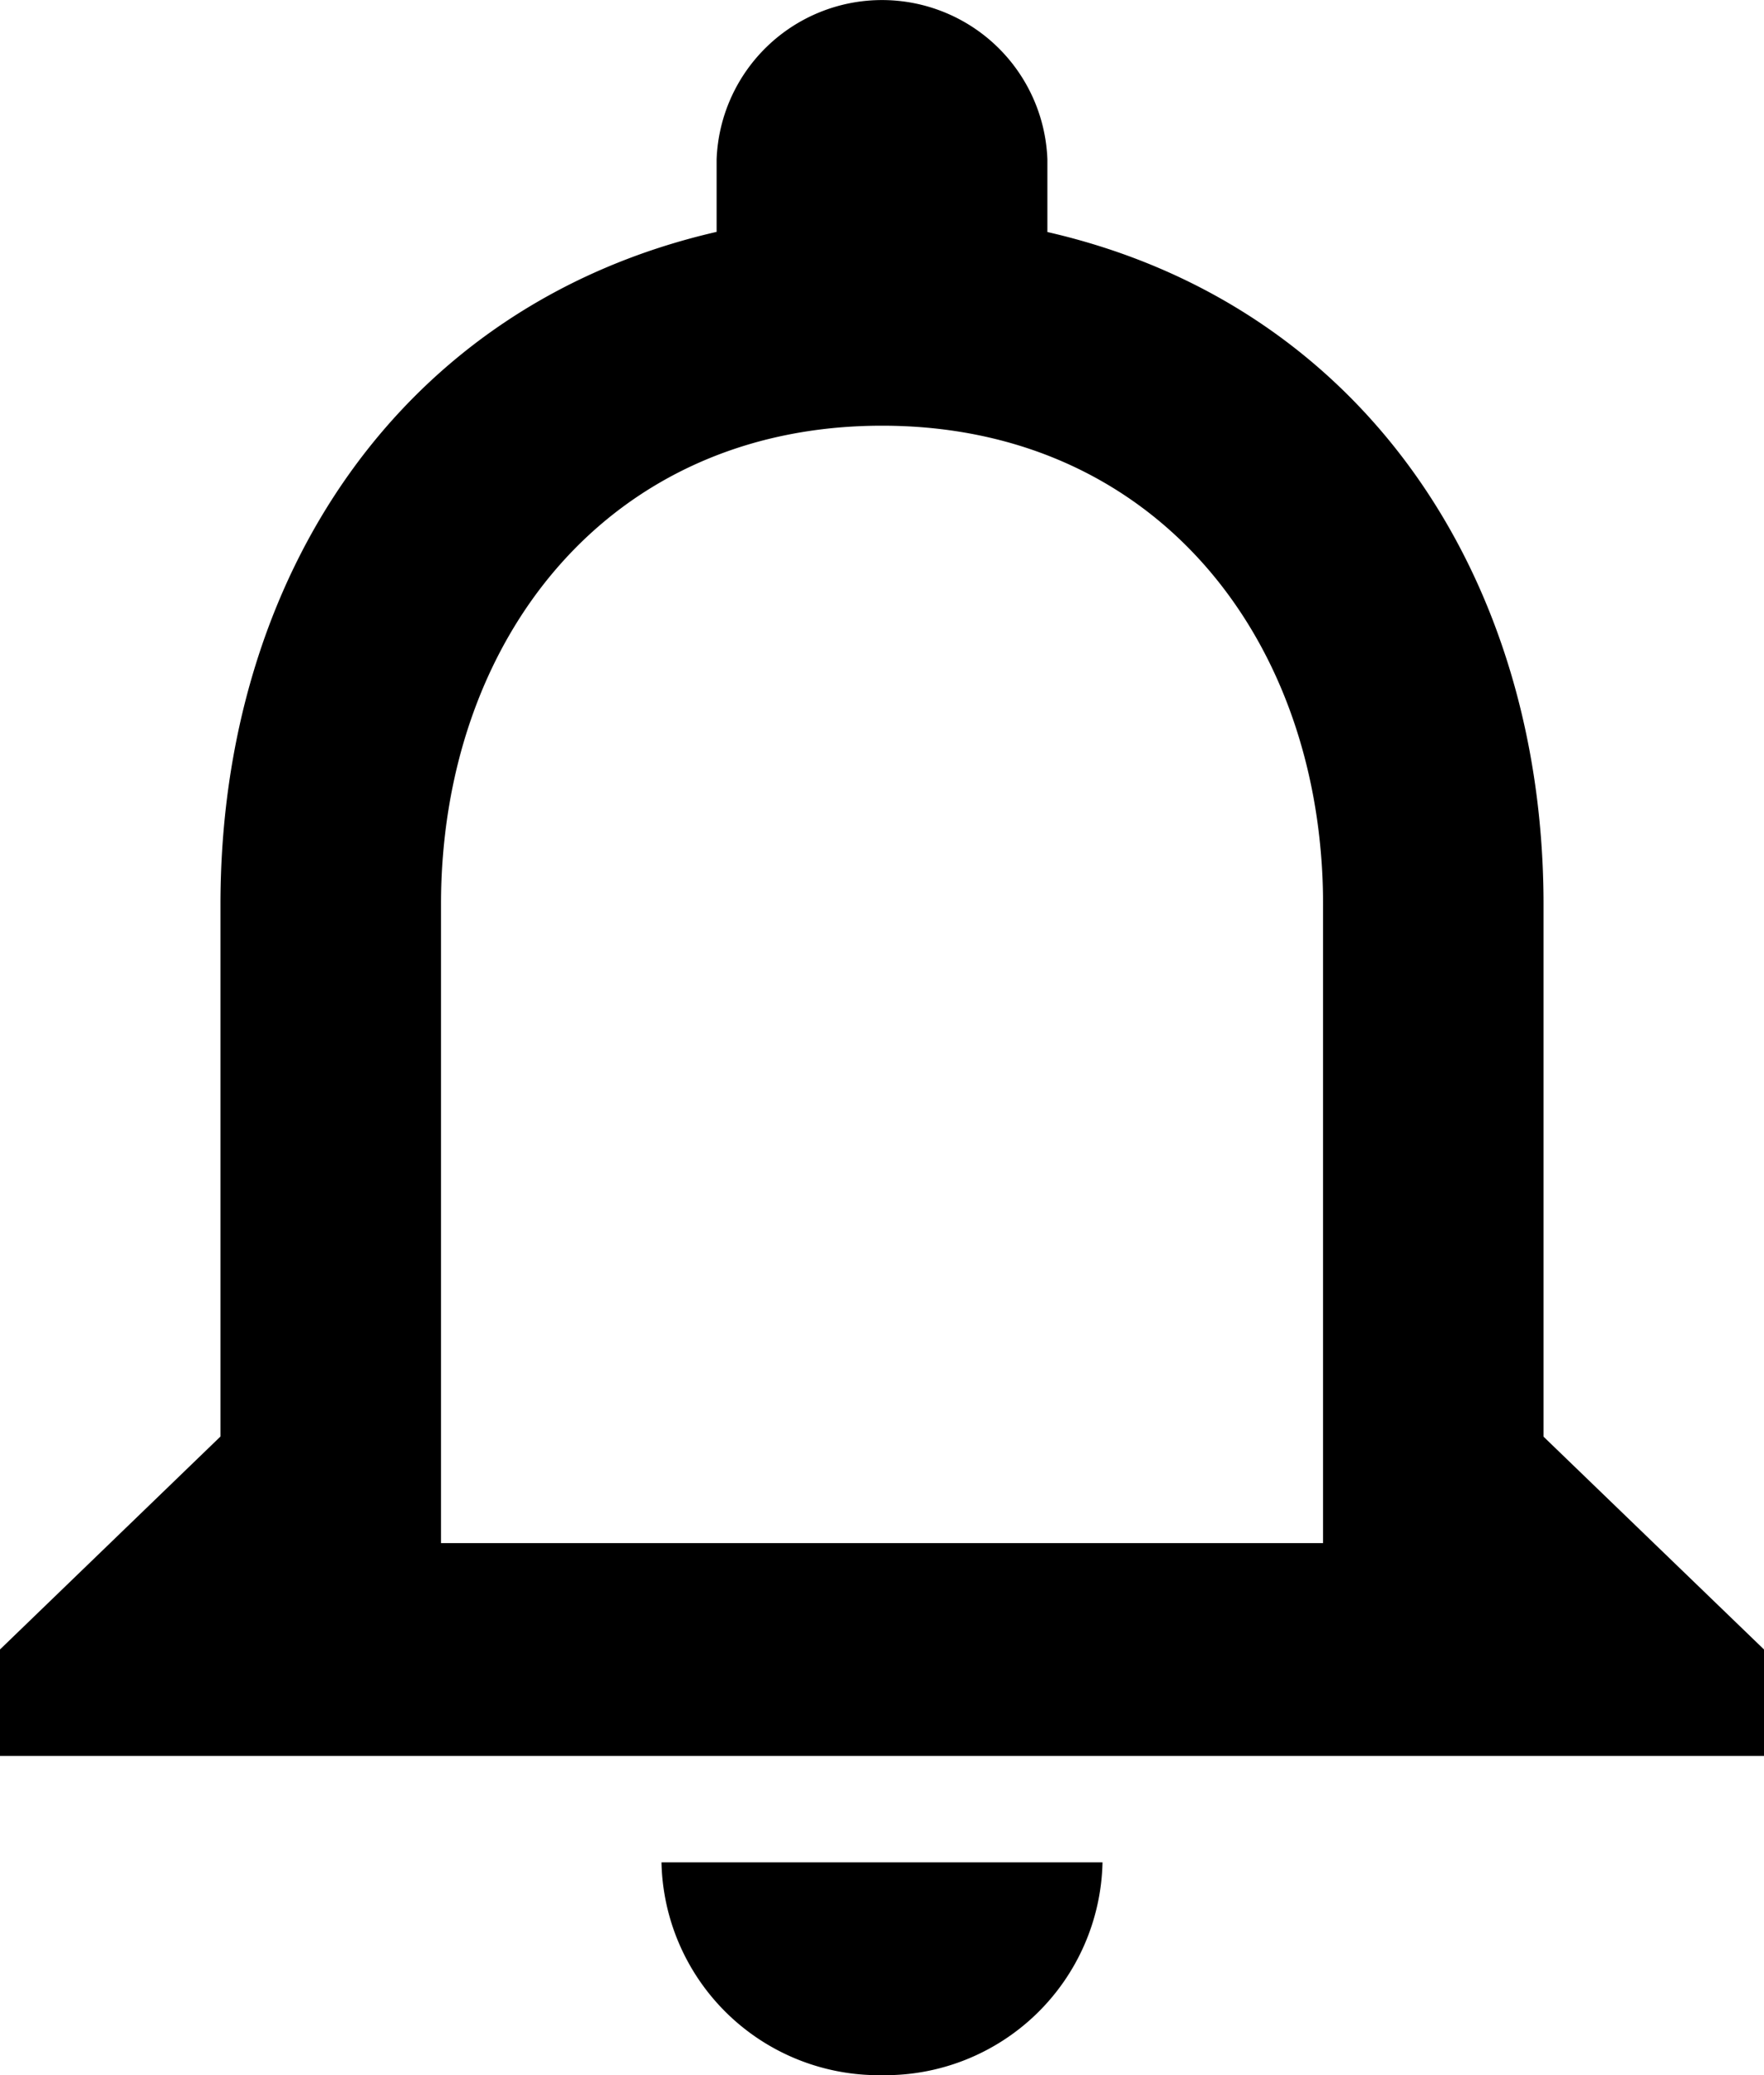 <svg xmlns="http://www.w3.org/2000/svg" width="23.779" height="27.976" viewBox="0 0 23.779 27.976"><path d="M17.89,31.726a2.931,2.931,0,0,0,2.972-2.869H14.917A2.931,2.931,0,0,0,17.89,31.726Zm8.917-8.608V15.945c0-4.4-2.423-8.091-6.688-9.067V5.9a2.231,2.231,0,0,0-4.459,0v.976c-4.251.976-6.688,4.648-6.688,9.067v7.173L6,25.987v1.435H29.779V25.987Zm-2.972,1.435H11.945V15.945c0-3.558,2.244-6.456,5.945-6.456s5.945,2.9,5.945,6.456Z" transform="translate(-6 -3.75)"/></svg>